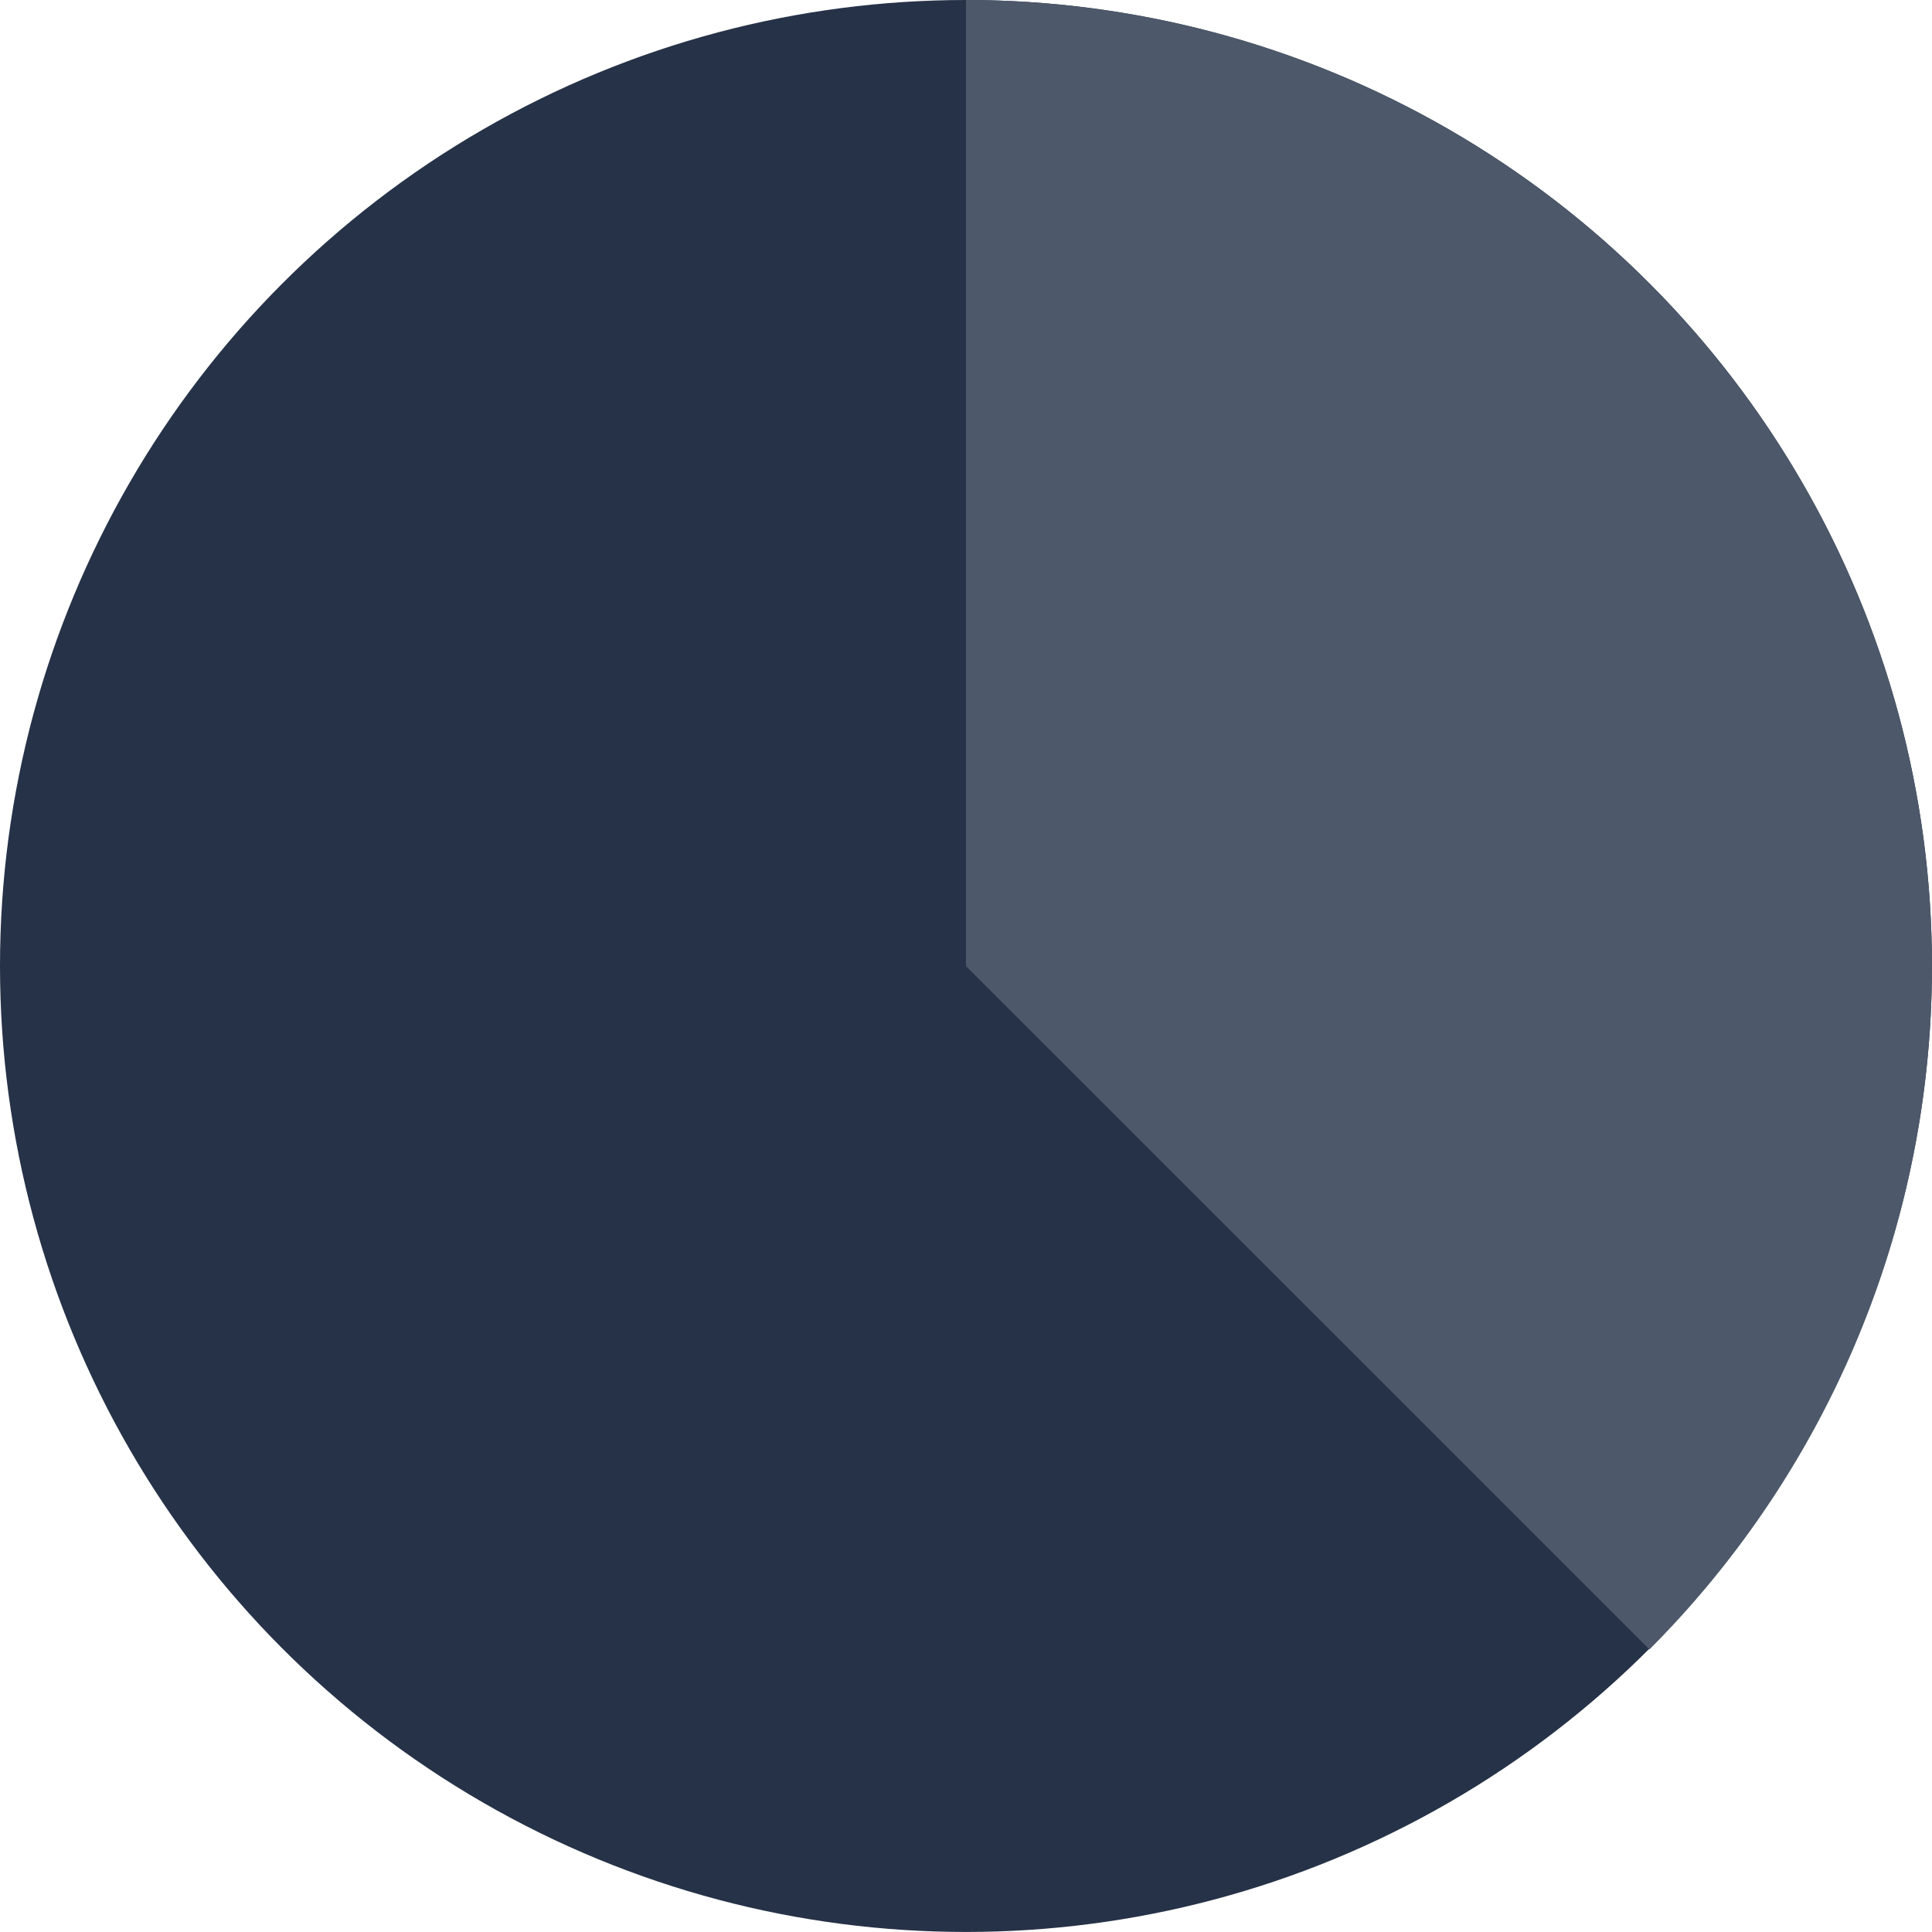 <svg xmlns="http://www.w3.org/2000/svg" viewBox="0 0 51.395 51.395">
  <defs>
    <style>
      .cls-1 {
        fill: #263247;
      }

      .cls-2 {
        fill: #4d596a;
      }
    </style>
  </defs>
  <g id="illustration" transform="translate(-322 -267)">
    <circle id="Ellipse_243" data-name="Ellipse 243" class="cls-1" cx="25.697" cy="25.697" r="25.697" transform="translate(322 267)"/>
    <path id="Path_234" data-name="Path 234" class="cls-2" d="M80,0V25.7L98.181,43.878A25.712,25.712,0,0,0,80,0Z" transform="translate(267.697 267)"/>
  </g>
</svg>
